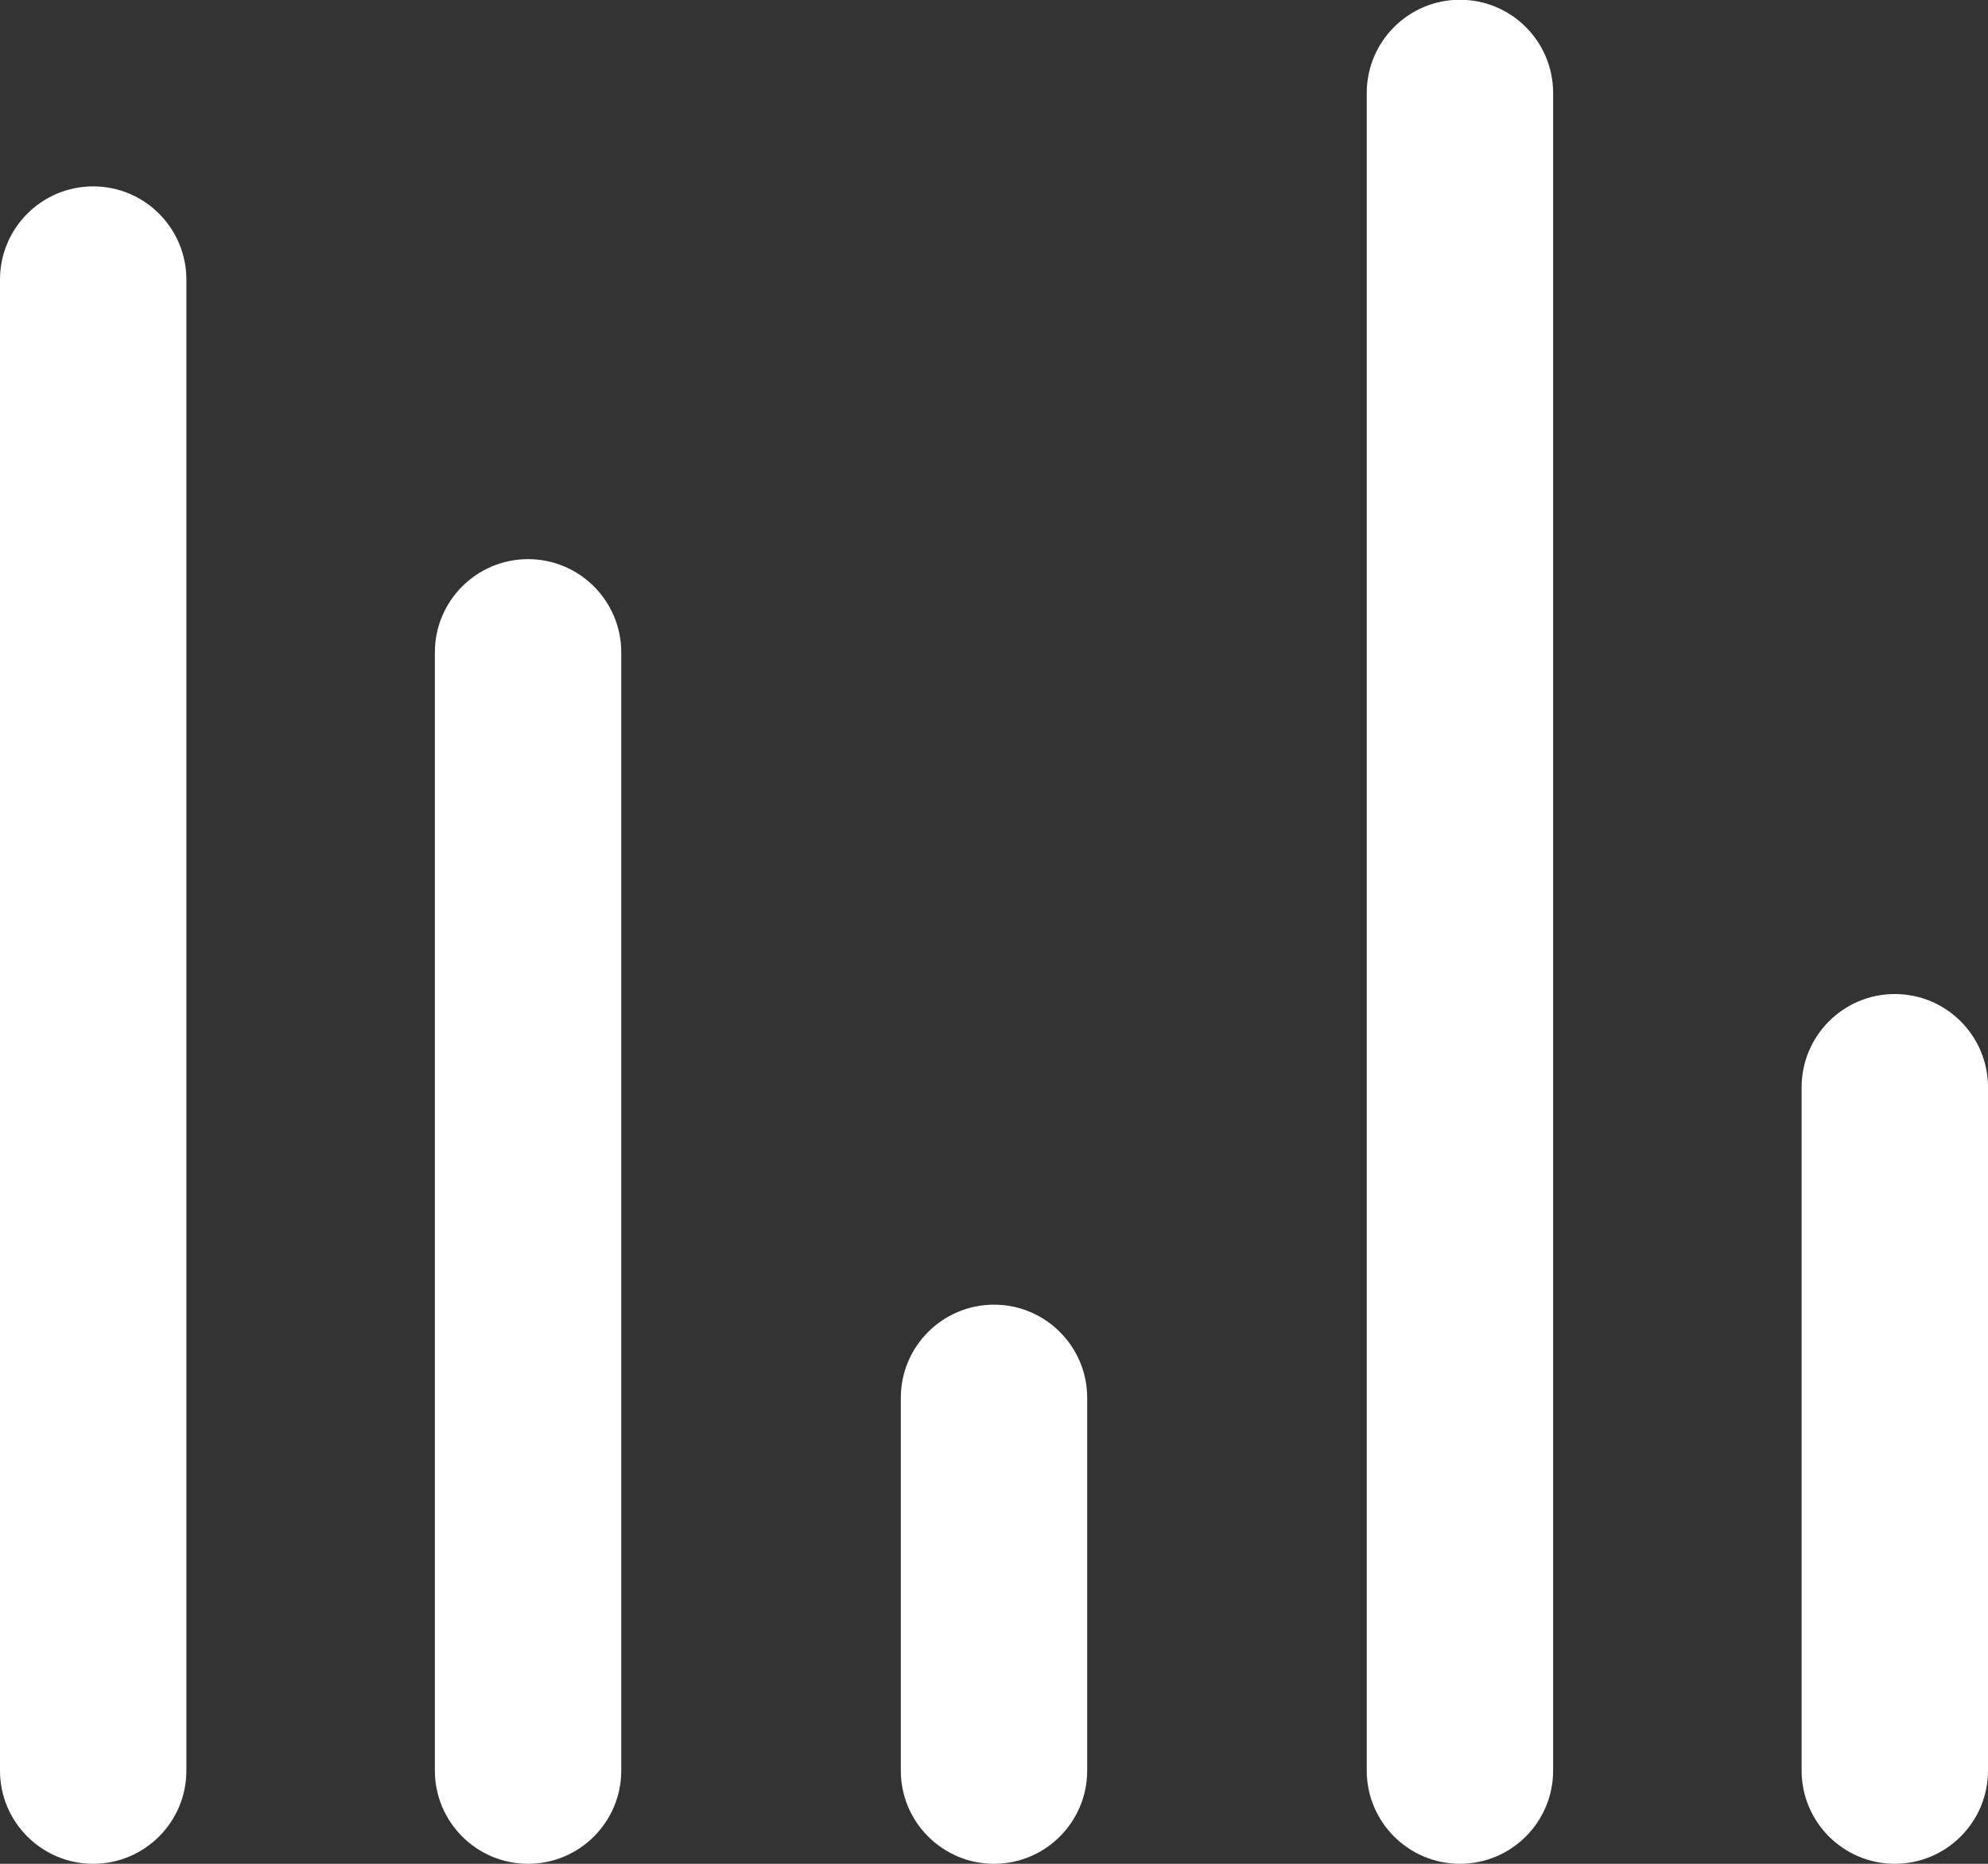 <svg width="16" height="15" viewBox="0 0 16 15" fill="none" xmlns="http://www.w3.org/2000/svg">
<rect x="0" y="0" width="16" height="15" fill="#333333" stroke="none"/>
<path fill-rule="evenodd" clip-rule="evenodd" d="M0.75 15C1.164 15 1.5 14.664 1.5 14.25V2.25C1.5 1.836 1.164 1.5 0.75 1.5C0.336 1.5 -1.82914e-08 1.836 0 2.25V14.25C1.82913e-08 14.664 0.336 15 0.75 15Z" fill="white"/>
<path fill-rule="evenodd" clip-rule="evenodd" d="M4.25 15C4.664 15 5 14.664 5 14.25V5.25C5 4.836 4.664 4.5 4.25 4.5C3.836 4.5 3.5 4.836 3.5 5.25V14.25C3.5 14.664 3.836 15 4.25 15Z" fill="white"/>
<path fill-rule="evenodd" clip-rule="evenodd" d="M8 15C8.414 15 8.75 14.664 8.75 14.25V11.25C8.75 10.836 8.414 10.5 8 10.5C7.586 10.5 7.25 10.836 7.25 11.25V14.25C7.25 14.664 7.586 15 8 15Z" fill="white"/>
<path fill-rule="evenodd" clip-rule="evenodd" d="M11.75 15C11.336 15 11 14.664 11 14.25L11 0.748C11 0.334 11.336 -0.002 11.75 -0.002C12.164 -0.002 12.5 0.334 12.5 0.748L12.5 14.25C12.5 14.664 12.164 15 11.75 15Z" fill="white"/>
<path fill-rule="evenodd" clip-rule="evenodd" d="M15.25 15C14.836 15 14.5 14.664 14.5 14.25V8.75C14.5 8.336 14.836 8 15.25 8C15.664 8 16 8.336 16 8.75V14.25C16 14.664 15.664 15 15.25 15Z" fill="white"/>
</svg>
